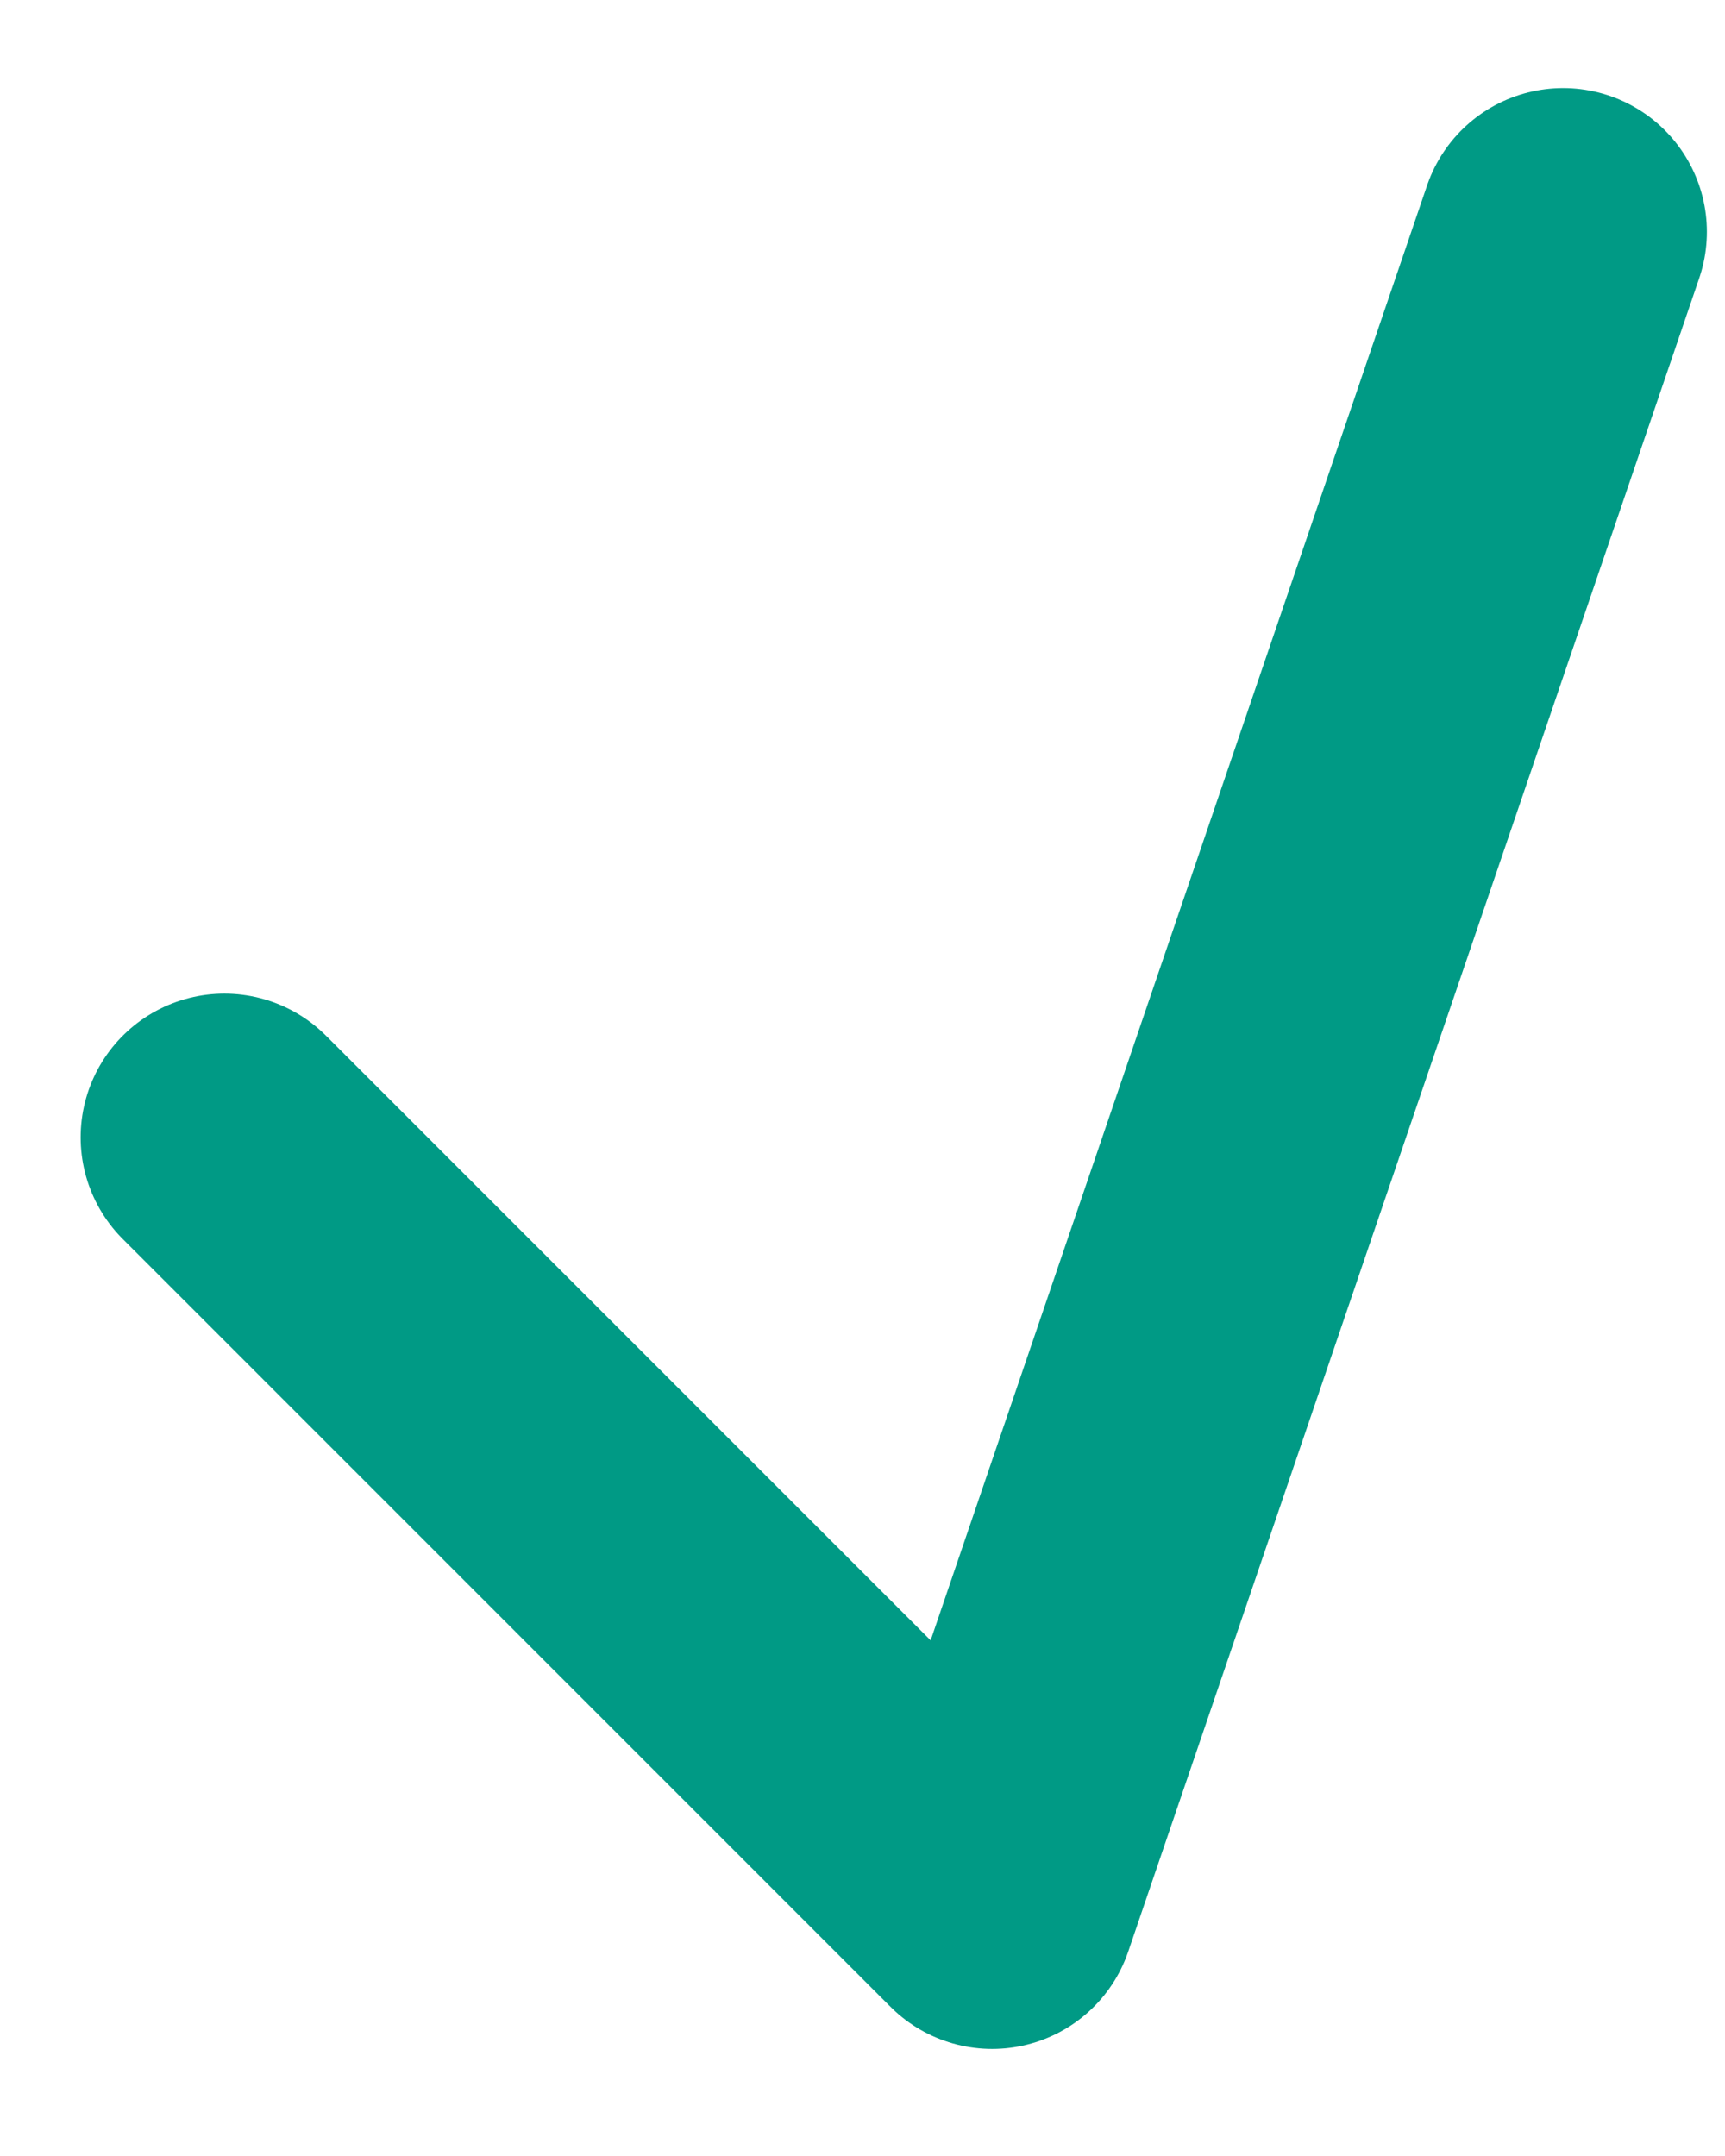 <svg width="12" height="15" viewBox="0 0 12 15" fill="none" xmlns="http://www.w3.org/2000/svg">
<path d="M1.561 7.913L6.902 13.255L10.874 1.613" stroke="#009A85" stroke-width="2" stroke-linecap="round" stroke-linejoin="round"/>
</svg>
